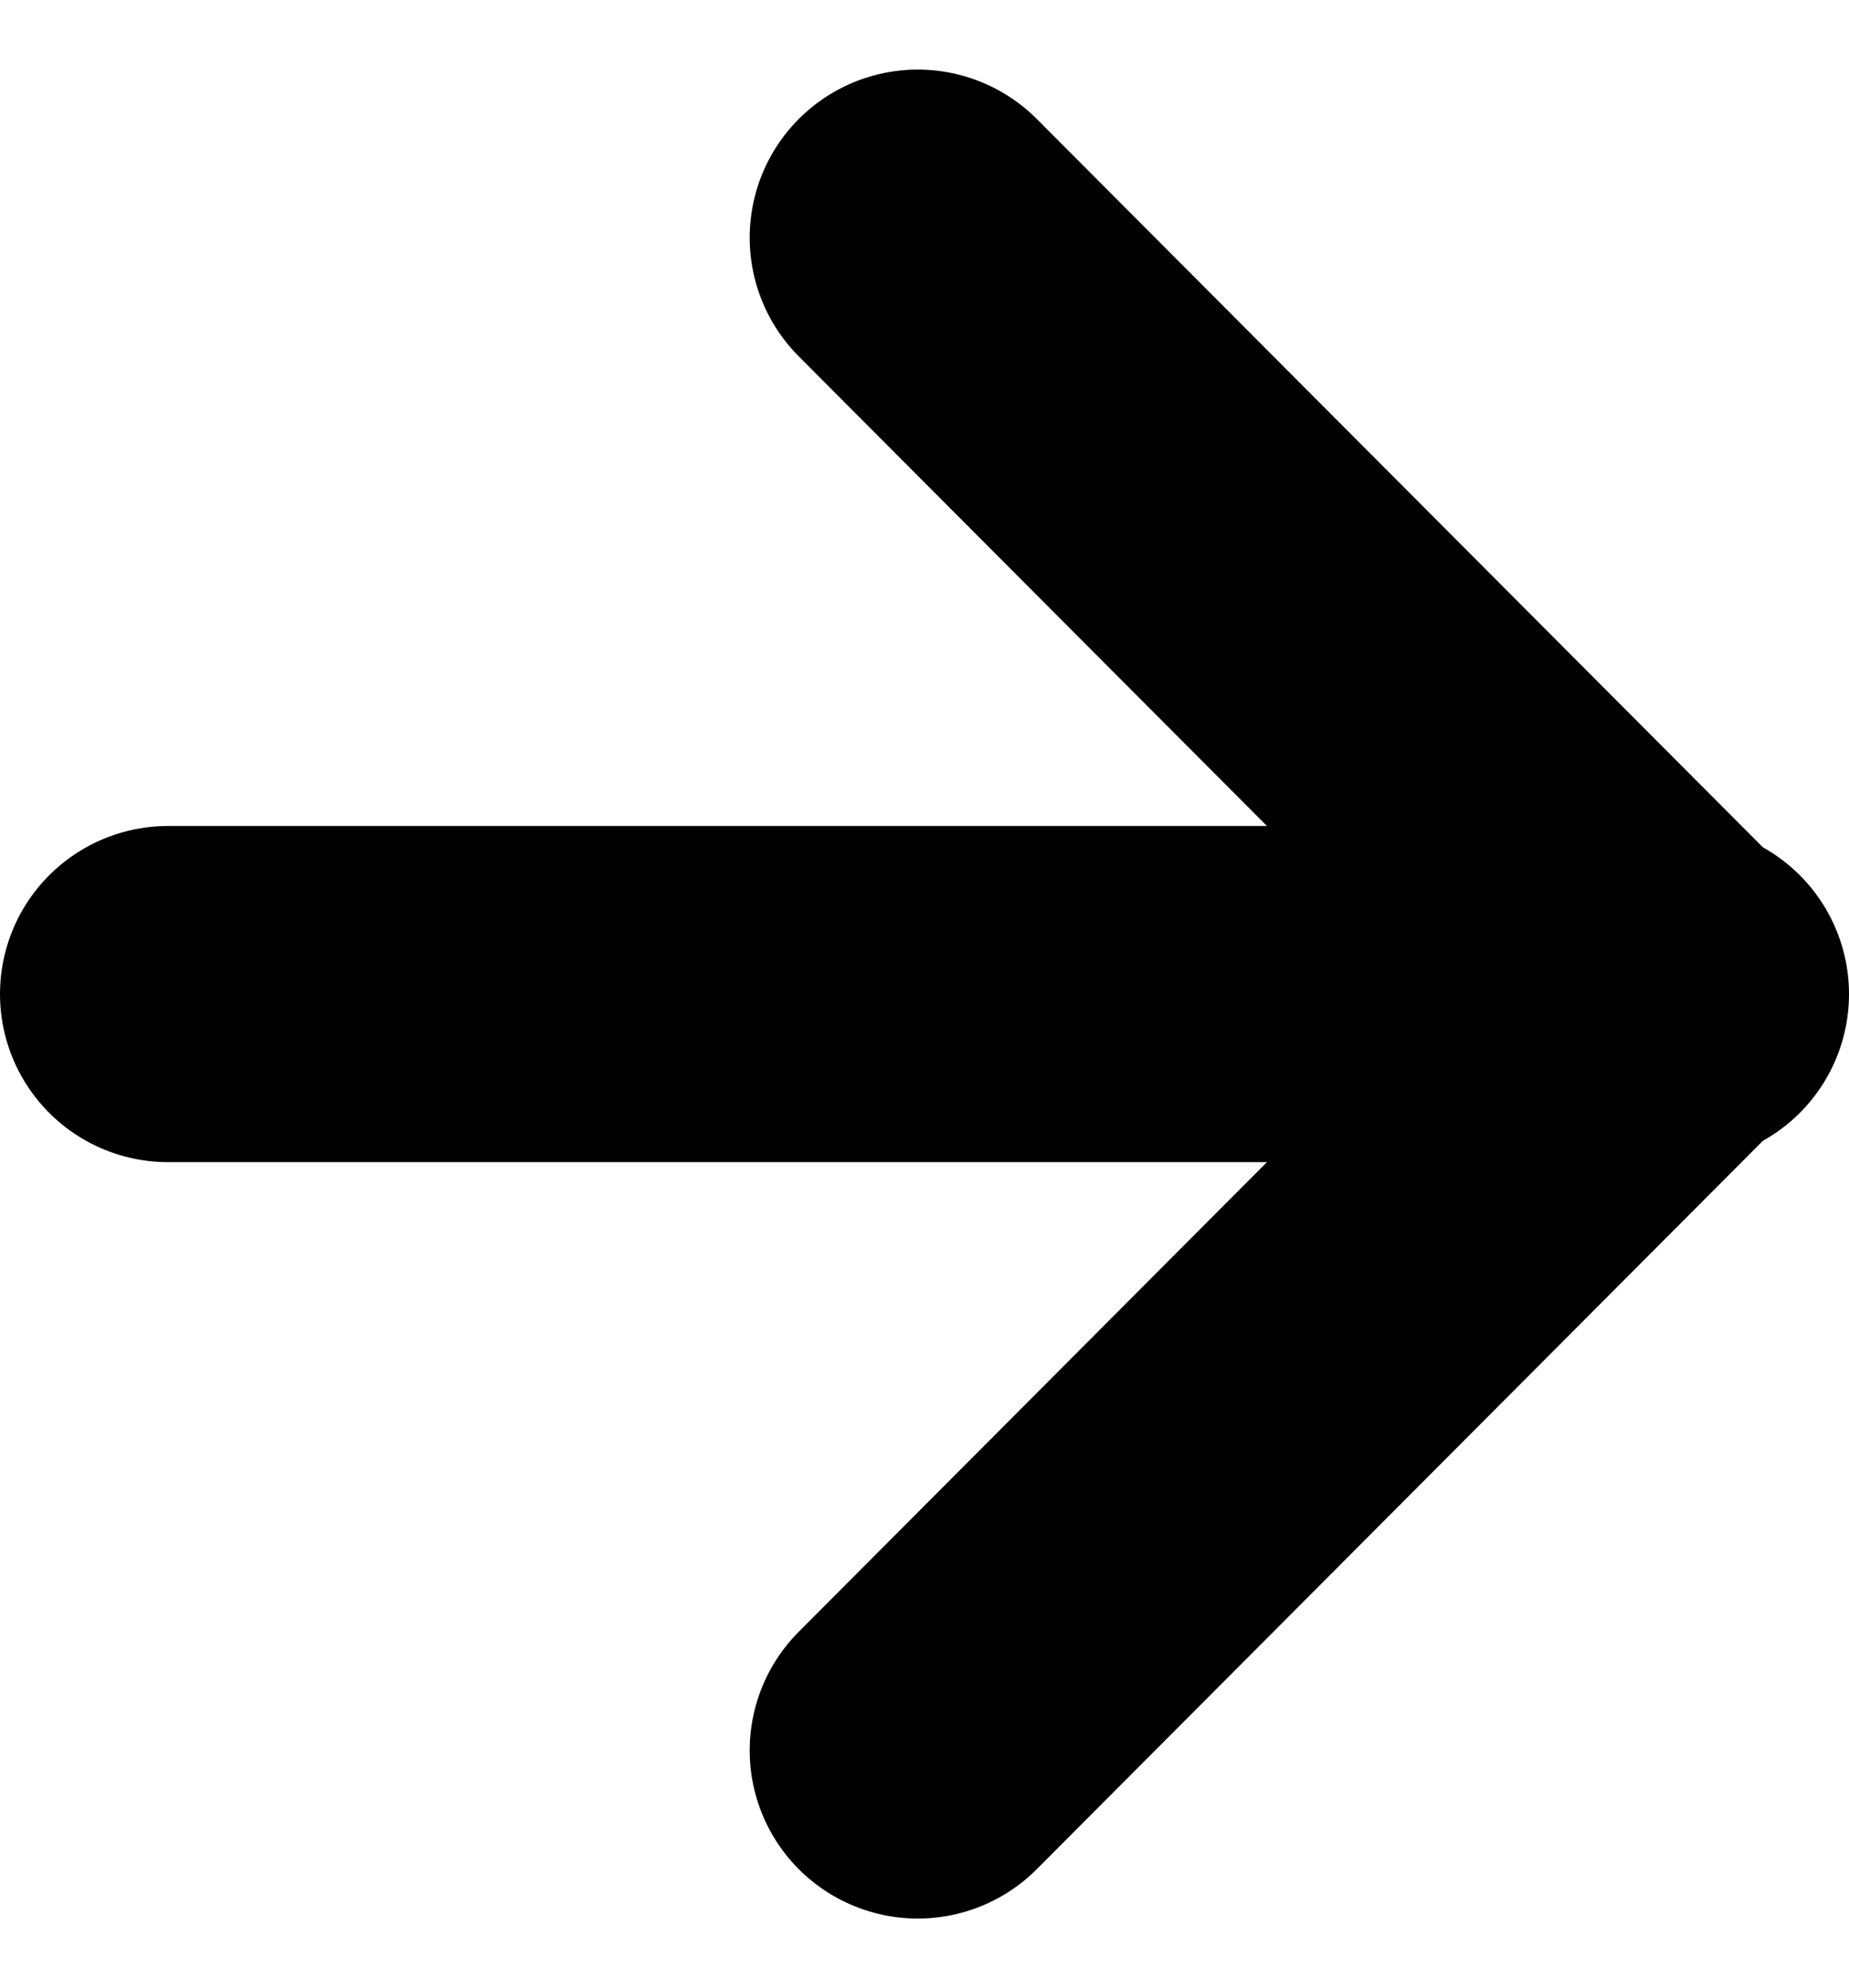 <svg xmlns="http://www.w3.org/2000/svg" width="11" height="11.828" viewBox="0 0 11 11.828">
  <g id="Icon_feather-arrow-down-circle" data-name="Icon feather-arrow-down-circle" transform="translate(-8.514 19.928) rotate(-90)">
    <path id="Path_37" data-name="Path 37" d="M12,18l4.5,4.486L21,18" transform="translate(-2.486 -4.026)" fill="none" stroke="#current" stroke-linecap="round" stroke-linejoin="round" stroke-width="2"/>
    <path id="Path_38" data-name="Path 38" d="M18,12v9" transform="translate(-3.986 -2.486)" fill="none" stroke="#current" stroke-linecap="round" stroke-linejoin="round" stroke-width="2"/>
  </g>
</svg>
